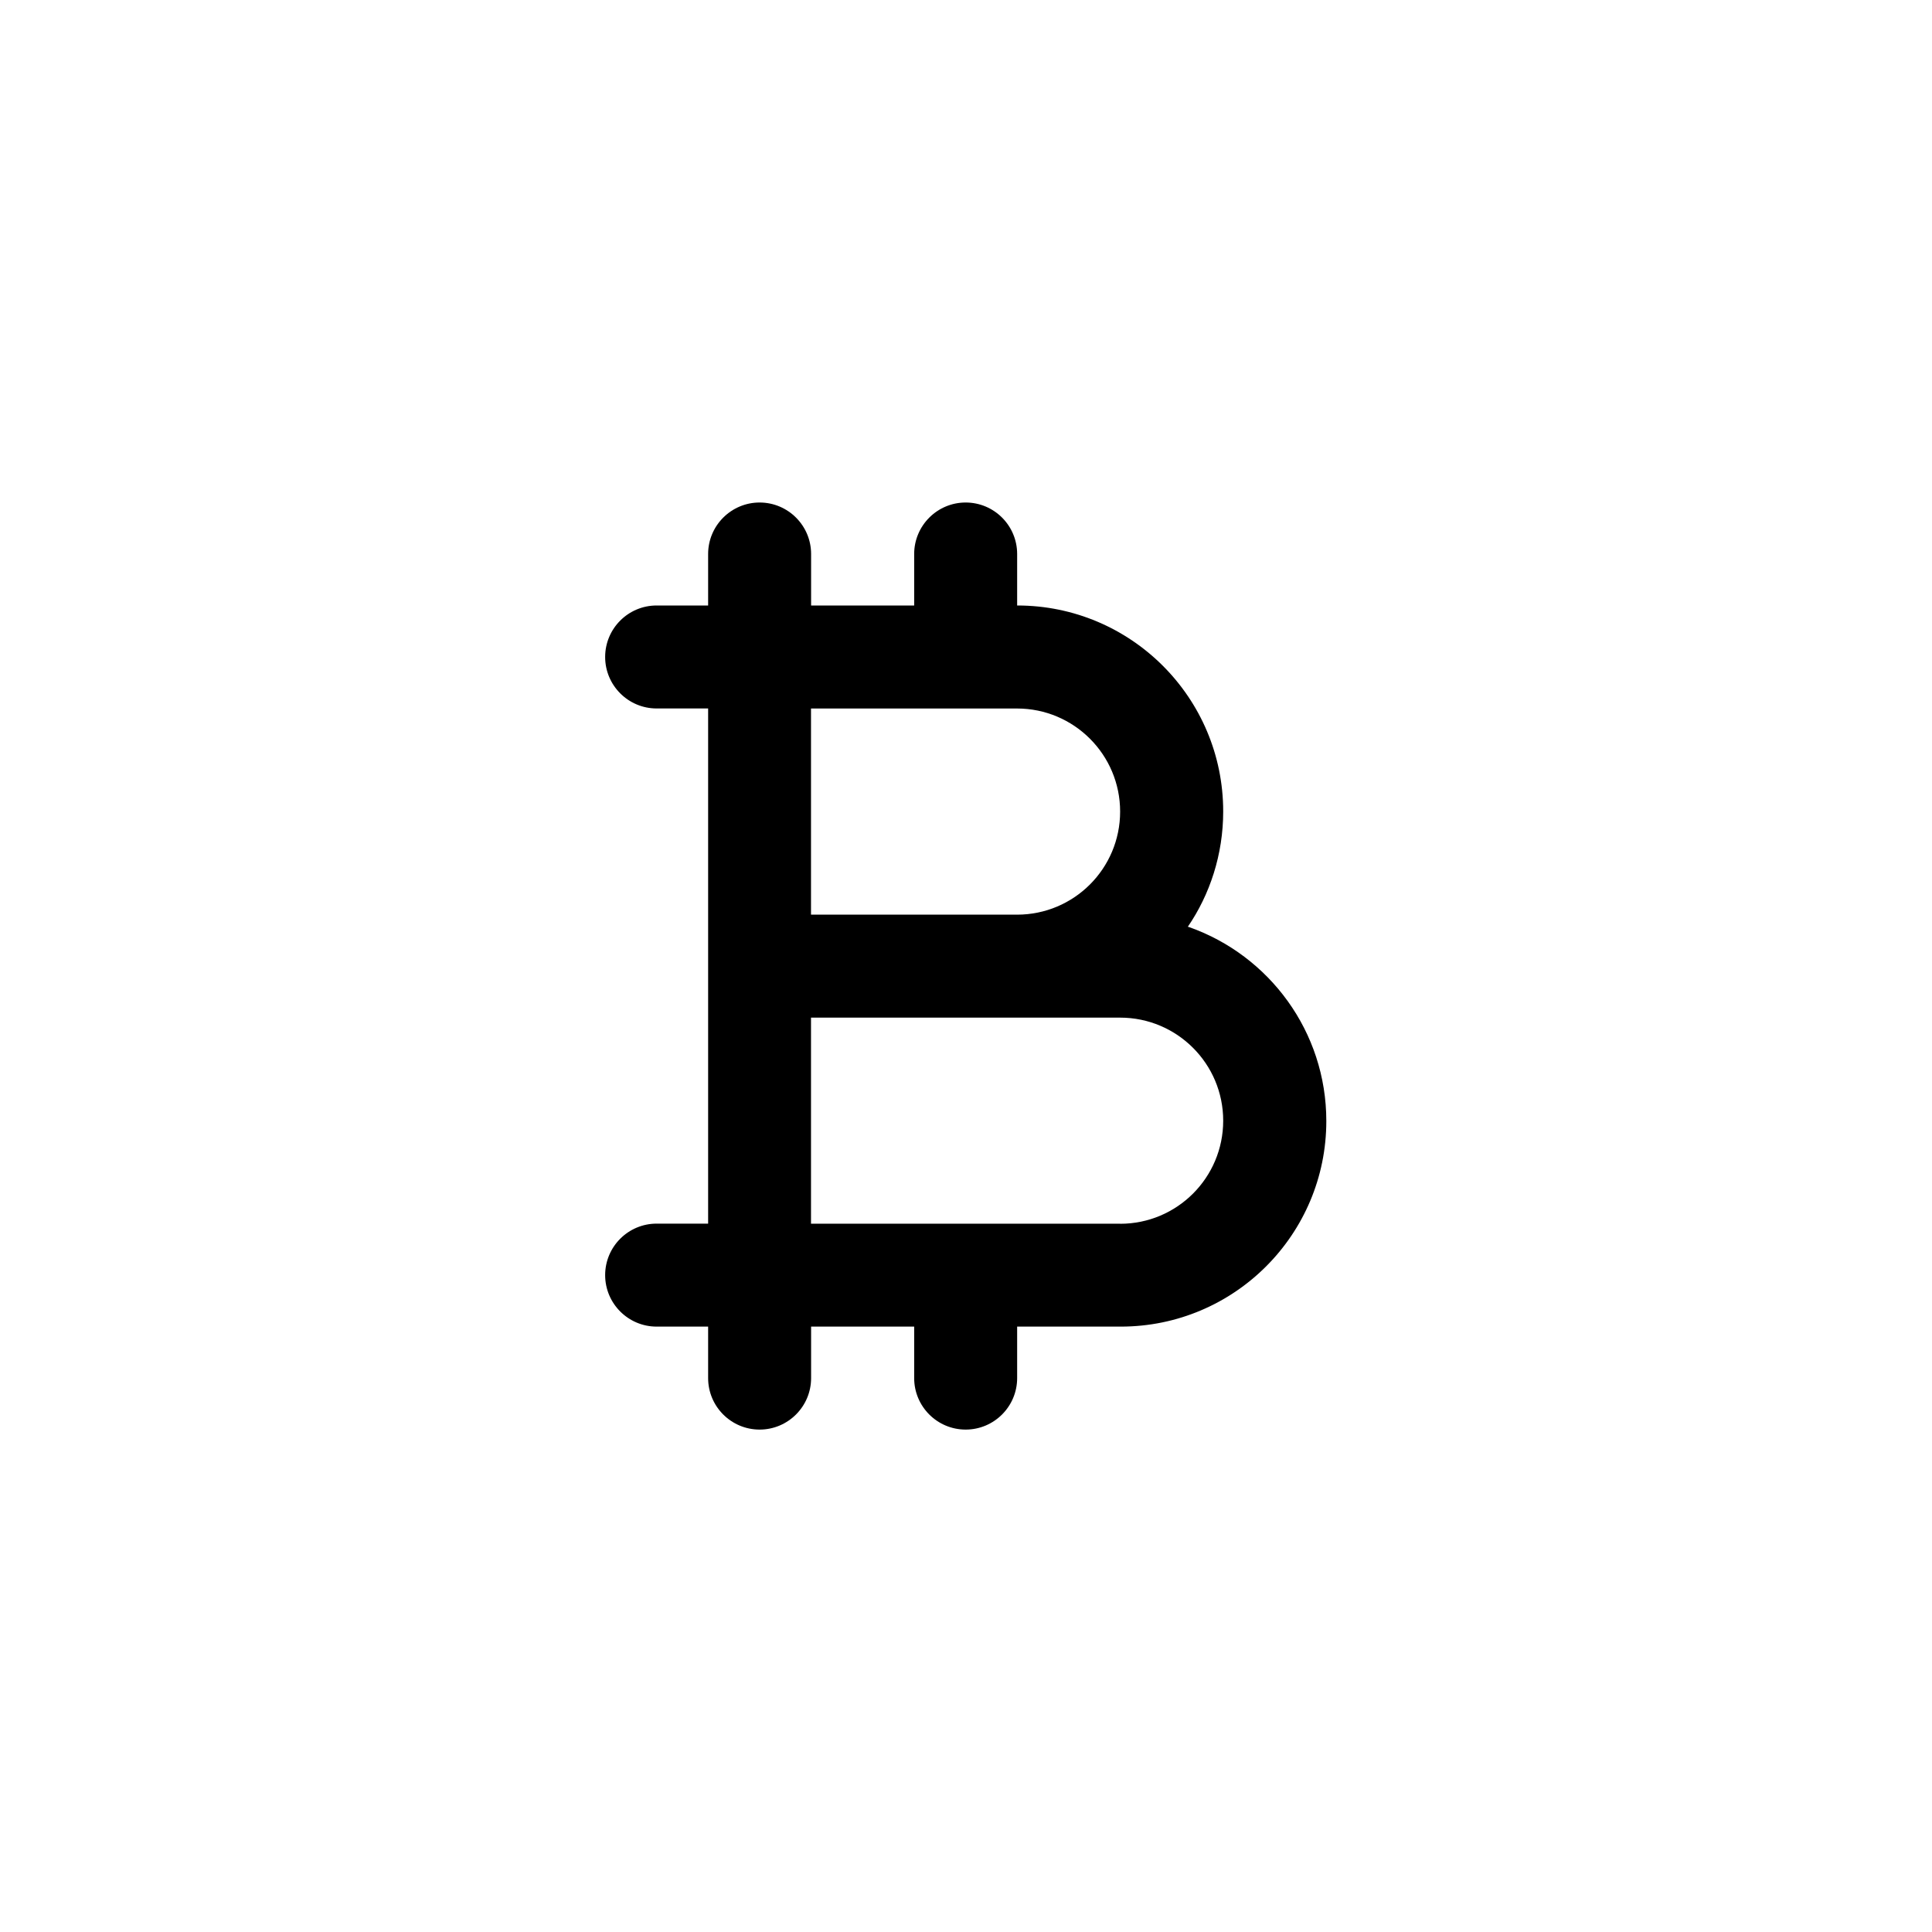 <!-- Generated by IcoMoon.io -->
<svg version="1.1" xmlns="http://www.w3.org/2000/svg" width="40" height="40" viewBox="0 0 40 40">
<title>ul-bitcoin-alt</title>
<path d="M24.591 19.19c0.459-0.67 0.734-1.498 0.734-2.39 0-2.355-1.909-4.264-4.264-4.264-0.001 0-0.002 0-0.002 0v0-1.066c0-0.589-0.478-1.066-1.066-1.066s-1.066 0.478-1.066 1.066v0 1.066h-2.134v-1.066c0-0.589-0.478-1.066-1.066-1.066s-1.066 0.478-1.066 1.066v0 1.066h-1.066c-0.589 0-1.066 0.478-1.066 1.066s0.478 1.066 1.066 1.066v0h1.066v10.666h-1.066c-0.589 0-1.066 0.478-1.066 1.066s0.478 1.066 1.066 1.066v0h1.066v1.066c0 0.589 0.478 1.066 1.066 1.066s1.066-0.478 1.066-1.066v0-1.066h2.134v1.066c0 0.589 0.478 1.066 1.066 1.066s1.066-0.478 1.066-1.066v0-1.066h2.134c0.003 0 0.007 0 0.011 0 2.35 0 4.256-1.906 4.256-4.256 0-1.853-1.184-3.429-2.837-4.014l-0.030-0.009zM16.791 14.669h4.266c1.178 0 2.134 0.955 2.134 2.134s-0.955 2.134-2.134 2.134h-4.266zM23.191 25.335h-6.4v-4.266h6.4c1.178 0 2.134 0.955 2.134 2.134s-0.955 2.134-2.134 2.134v0z"></path>
</svg>
